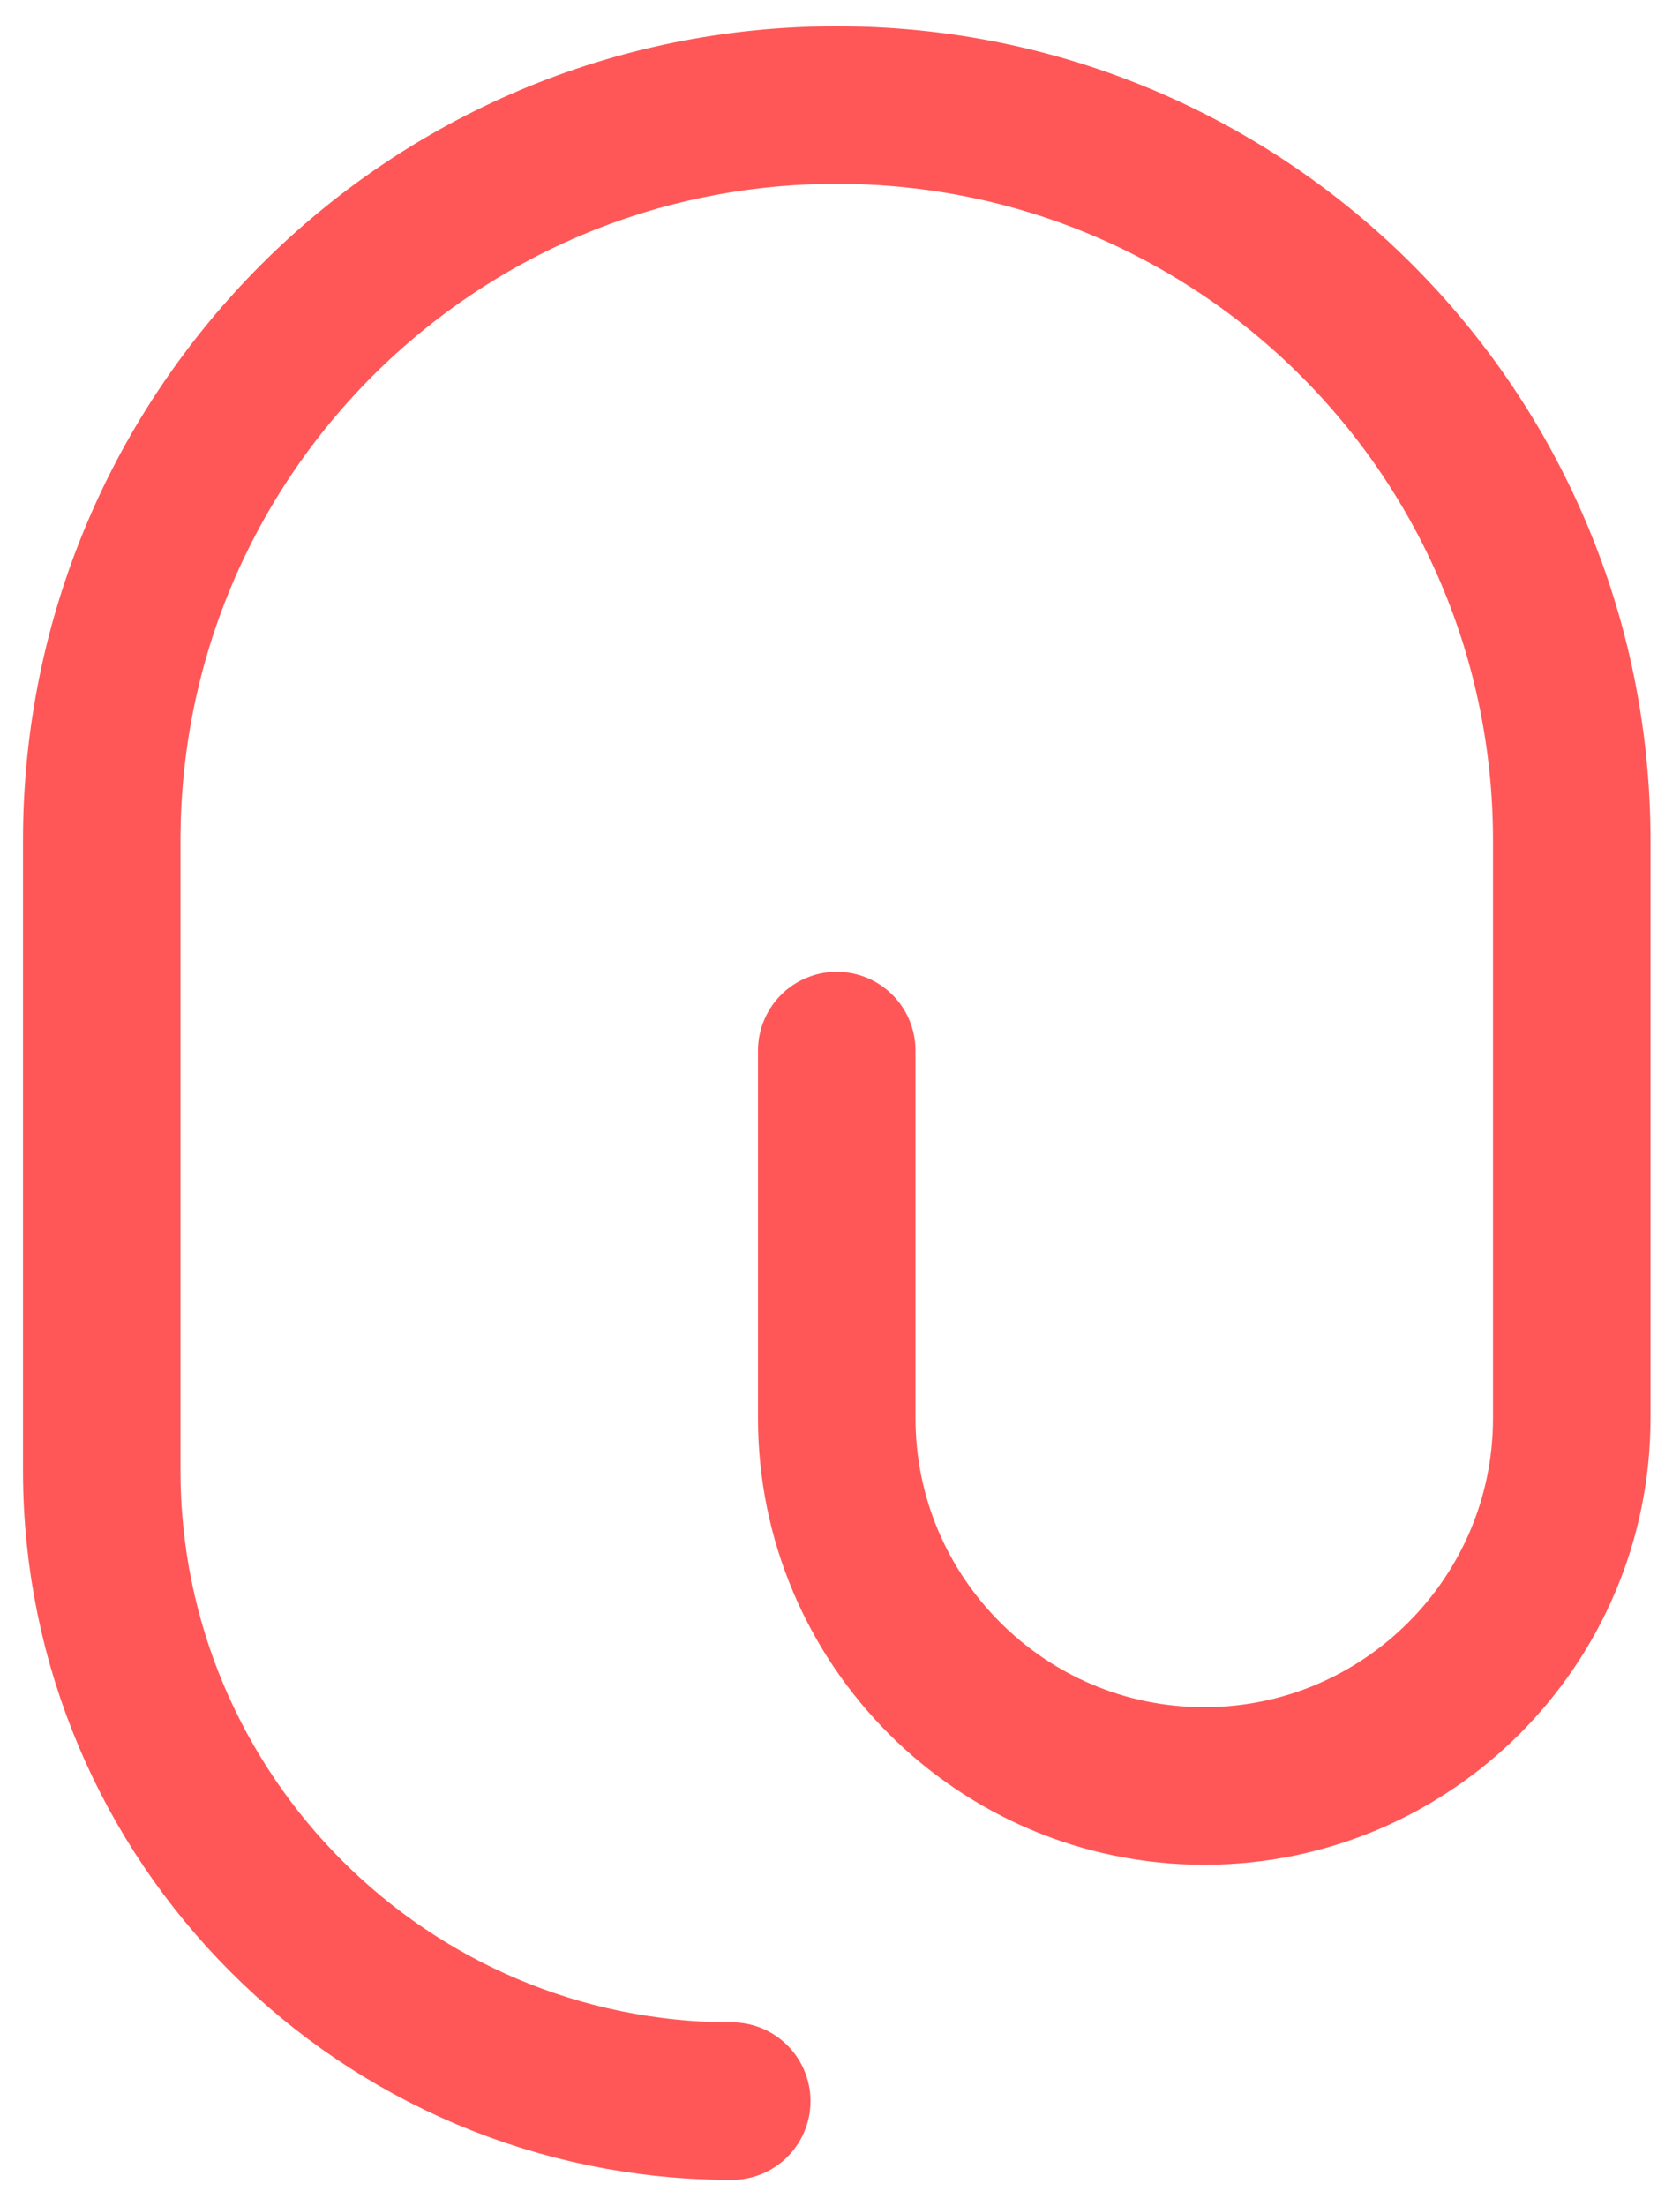 <svg xmlns="http://www.w3.org/2000/svg" width="16" height="21" viewBox="0 0 16 21" fill="none">
<path d="M7.969 10V13.5C7.969 15.43 9.539 17 11.469 17C13.399 17 14.969 15.43 14.969 13.5V8C14.969 4.13 11.839 1 7.969 1C4.099 1 0.969 4.13 0.969 8V14C0.969 17.31 3.659 20 6.969 20" stroke="#FF5757" stroke-width="1.5" stroke-linecap="round" stroke-linejoin="round"/>
</svg>